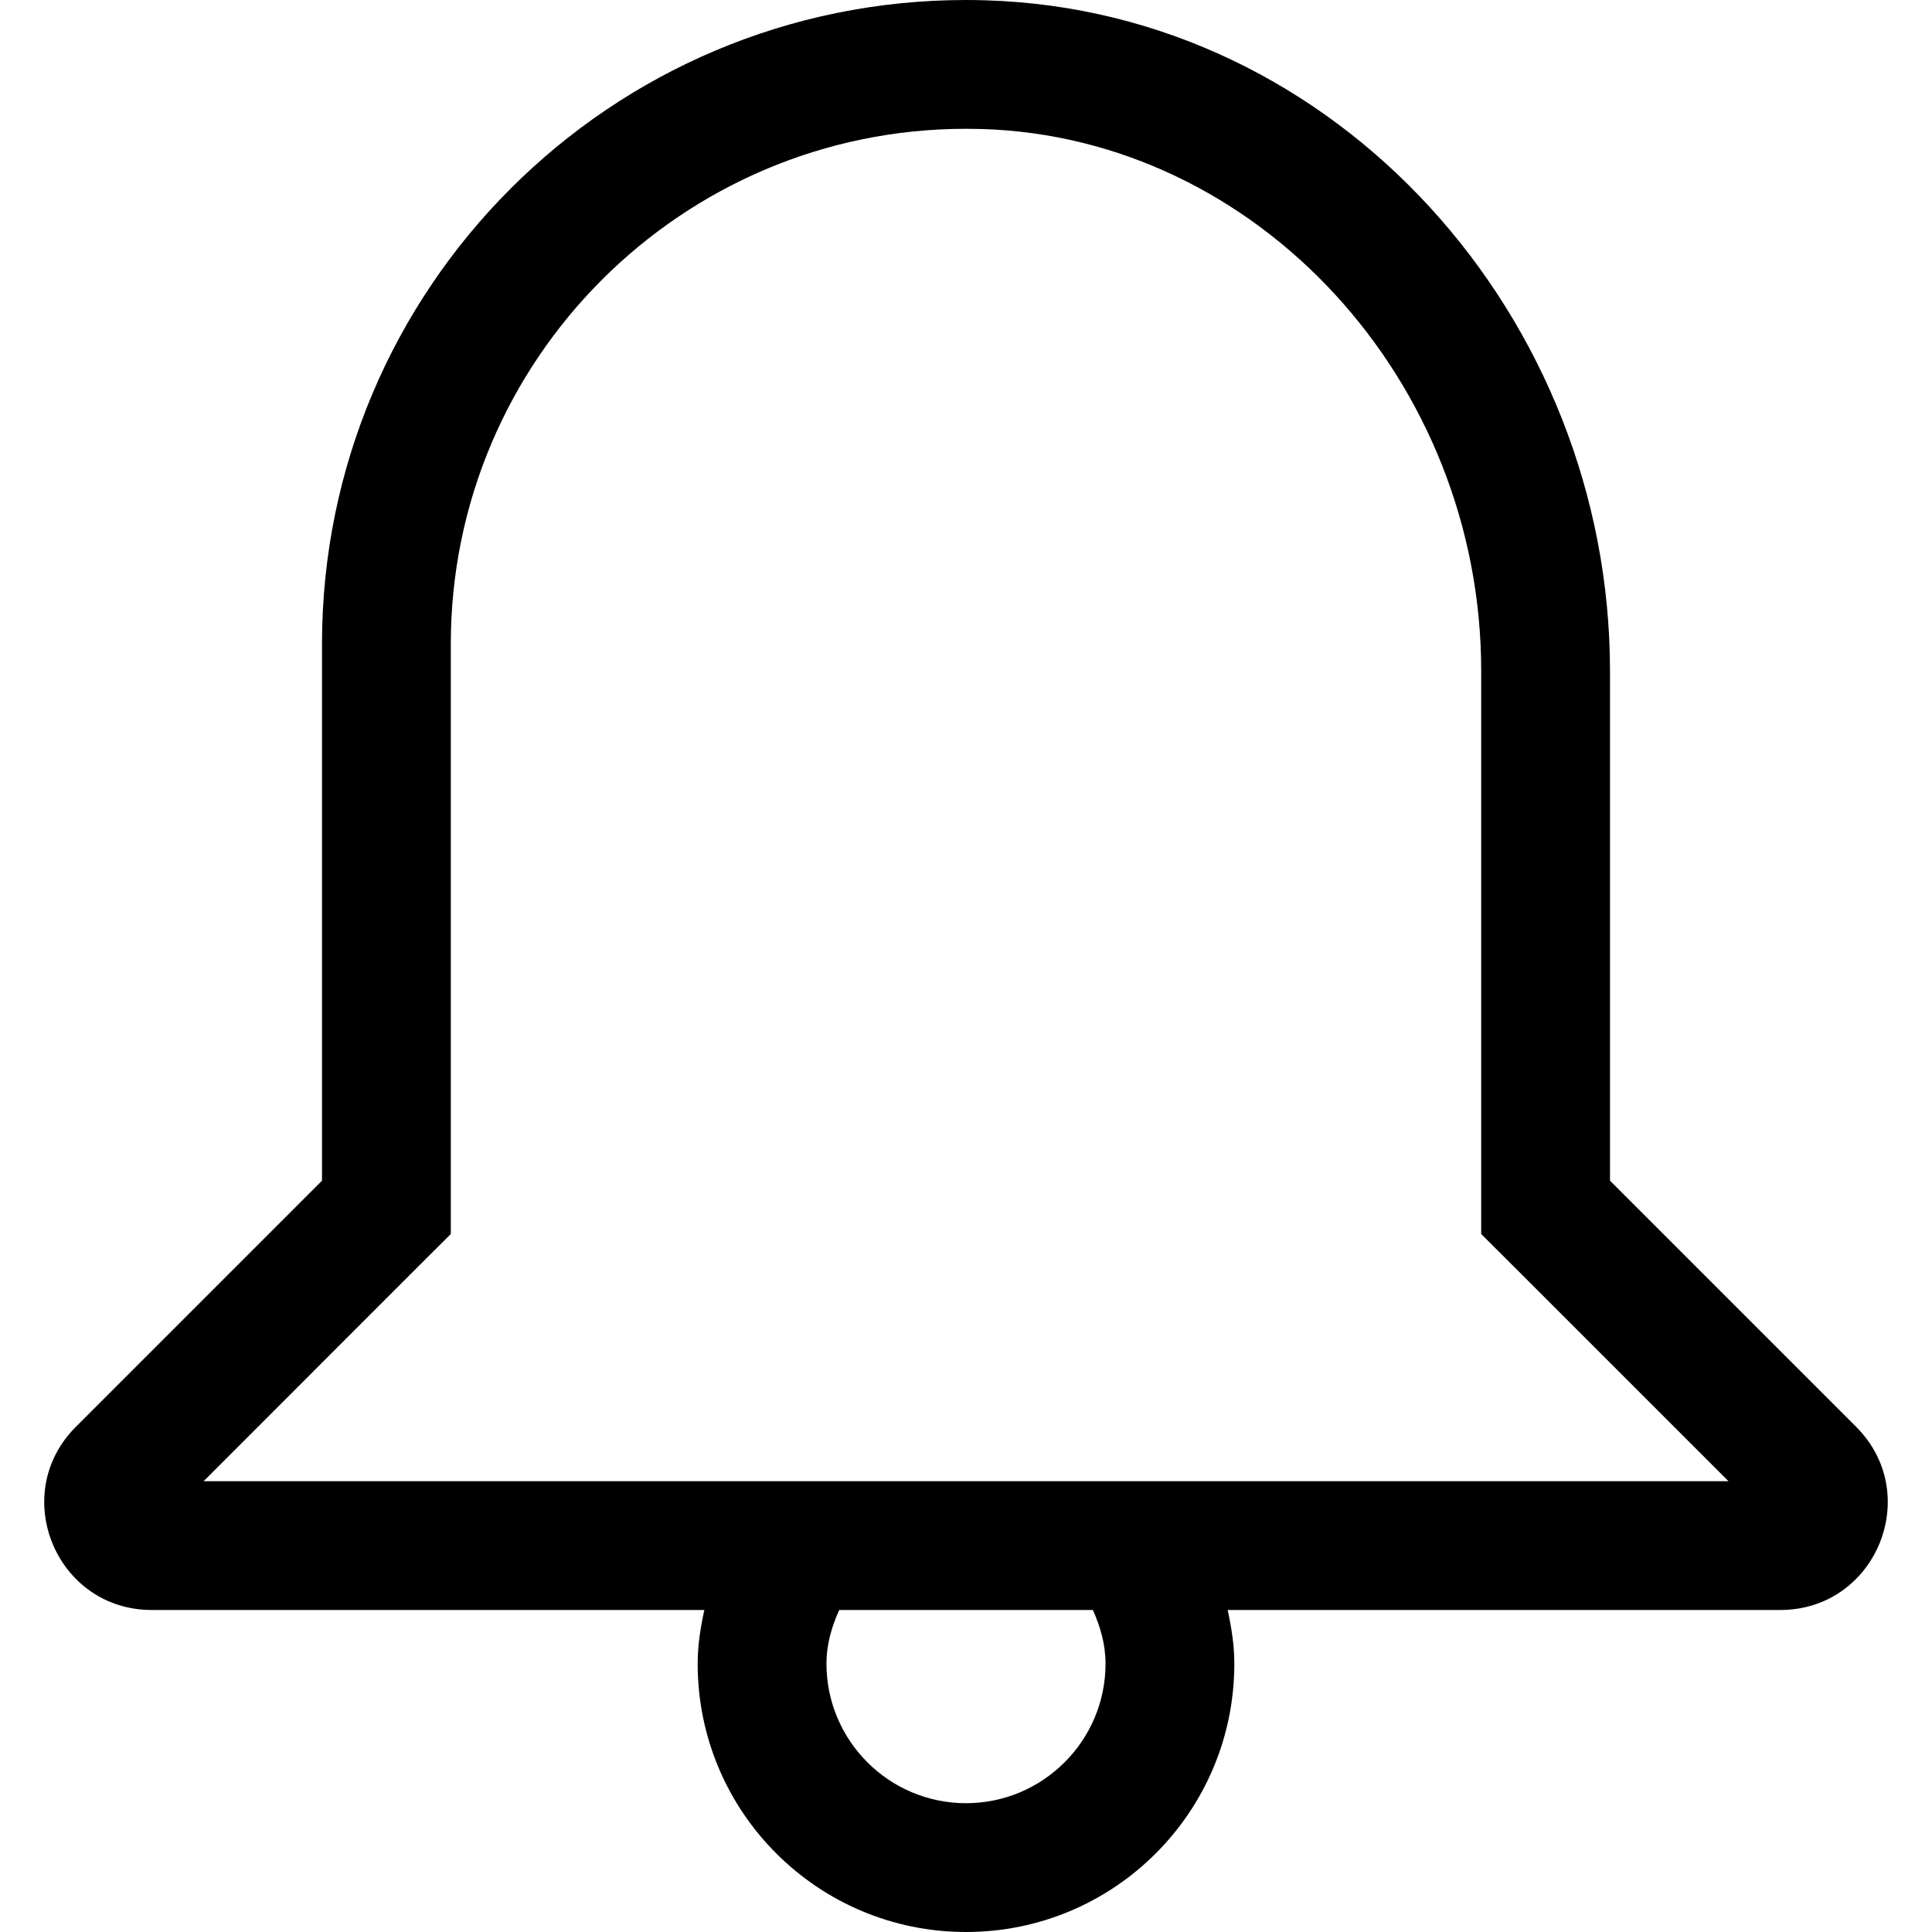 <?xml version="1.0" encoding="iso-8859-1"?>
<!-- Generator: Adobe Illustrator 23.0.1, SVG Export Plug-In . SVG Version: 6.00 Build 0)  -->
<svg version="1.1" id="alert-layer" xmlns="http://www.w3.org/2000/svg" xmlns:xlink="http://www.w3.org/1999/xlink" x="0px"
	 y="0px" viewBox="0 0 18 18" style="enable-background:new 0 0 18 18;" xml:space="preserve">
<g id="alert">
	<rect y="0" style="opacity:0.25;fill:none;" width="18" height="18"/>
	<path d="M17.293,13.293L15,11V6.252c0-3.285-2.532-6.15-5.815-6.249C9.123,0.001,9.061,0,9,0C5.686,0,3,2.686,3,6v5l-2.293,2.293
		C0.077,13.923,0.523,15,1.414,15h5.148C6.527,15.162,6.5,15.327,6.5,15.5C6.5,16.881,7.619,18,9,18c1.381,0,2.5-1.119,2.5-2.5
		c0-0.173-0.027-0.338-0.062-0.5h5.148C17.477,15,17.923,13.923,17.293,13.293z M10.3,15.5c0,0.717-0.583,1.3-1.3,1.3
		c-0.717,0-1.3-0.583-1.3-1.3c0-0.181,0.049-0.346,0.119-0.5h2.363C10.251,15.154,10.3,15.319,10.3,15.5z M1.897,13.8l1.951-1.952
		L4.2,11.497V11V6c0-2.647,2.153-4.8,4.8-4.8l0.148,0.002C11.713,1.279,13.8,3.544,13.8,6.252V11v0.497l0.352,0.351l1.952,1.952
		H1.897z"/>
</g>
</svg>
